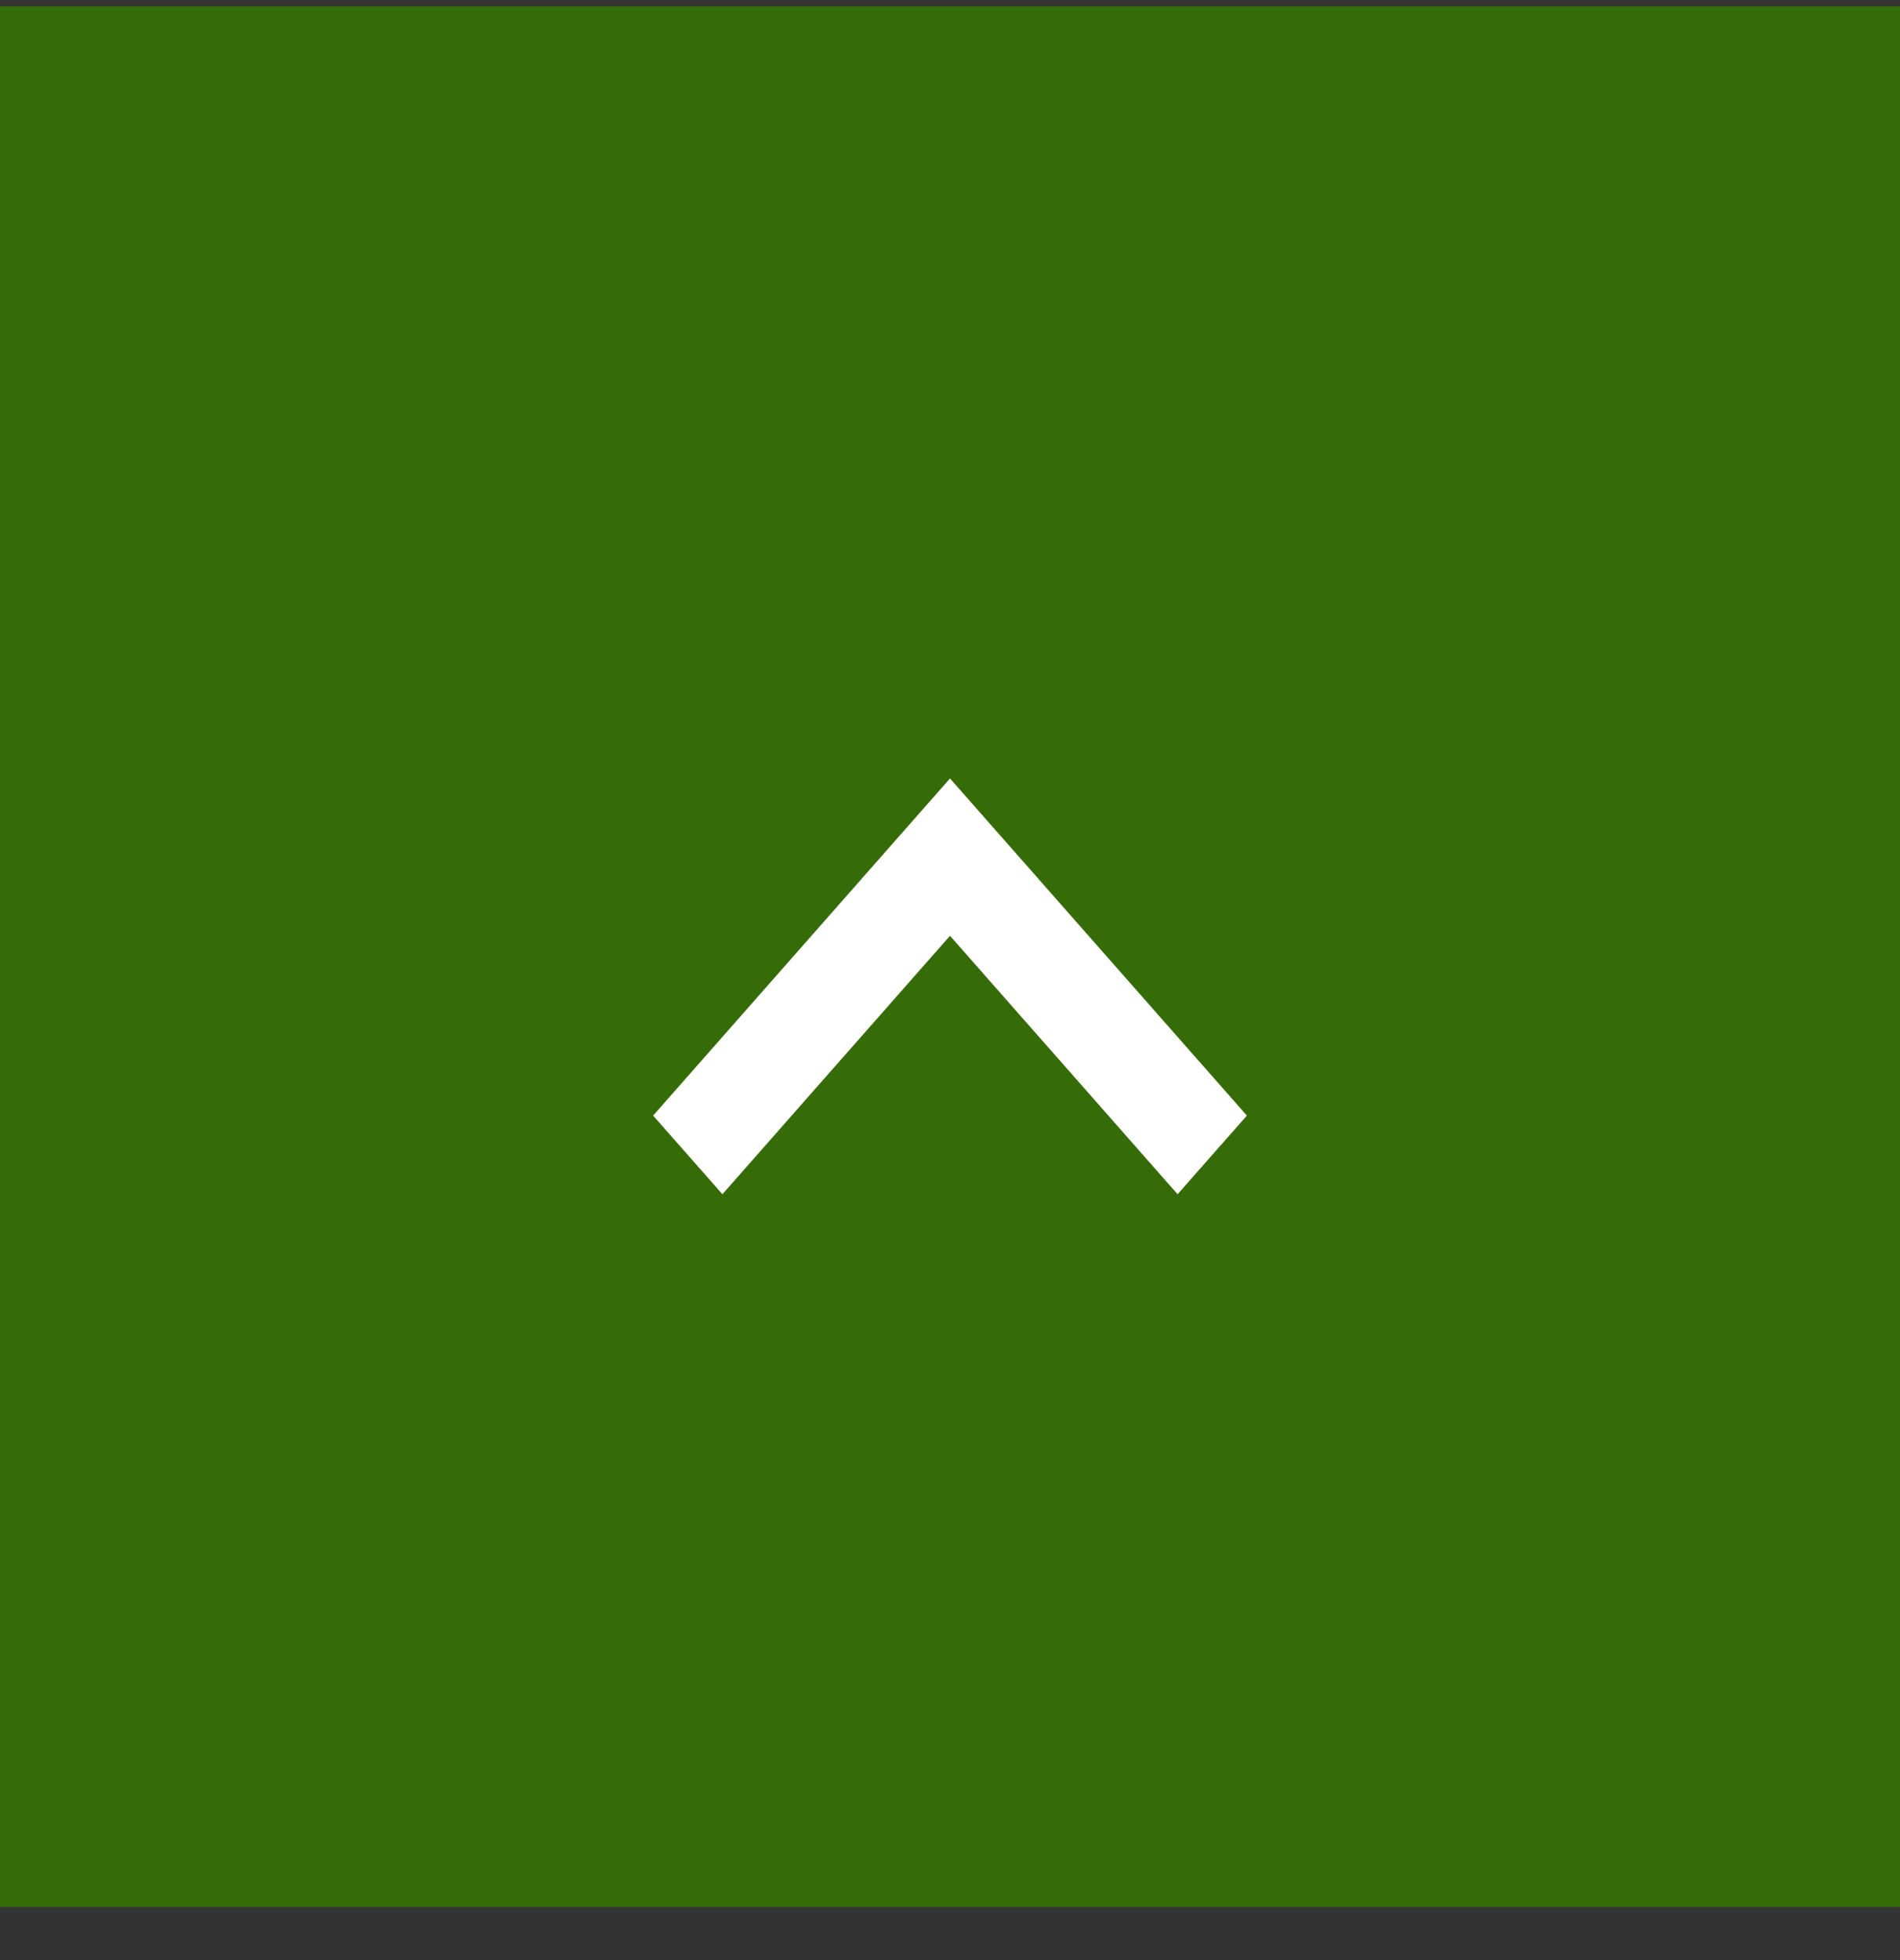 <svg width="32" height="33" viewBox="0 0 32 33" fill="none" xmlns="http://www.w3.org/2000/svg">
<rect x="0" y="0" width="32" height="33" fill="#333333" stroke="none"/>
<rect y="0.106" width="32" height="32" fill="#356C07"/>
<path d="M12.167 20.106L16 15.755L19.833 20.106L21 18.782L16 13.106L11 18.782L12.167 20.106Z" fill="white"/>
</svg>
